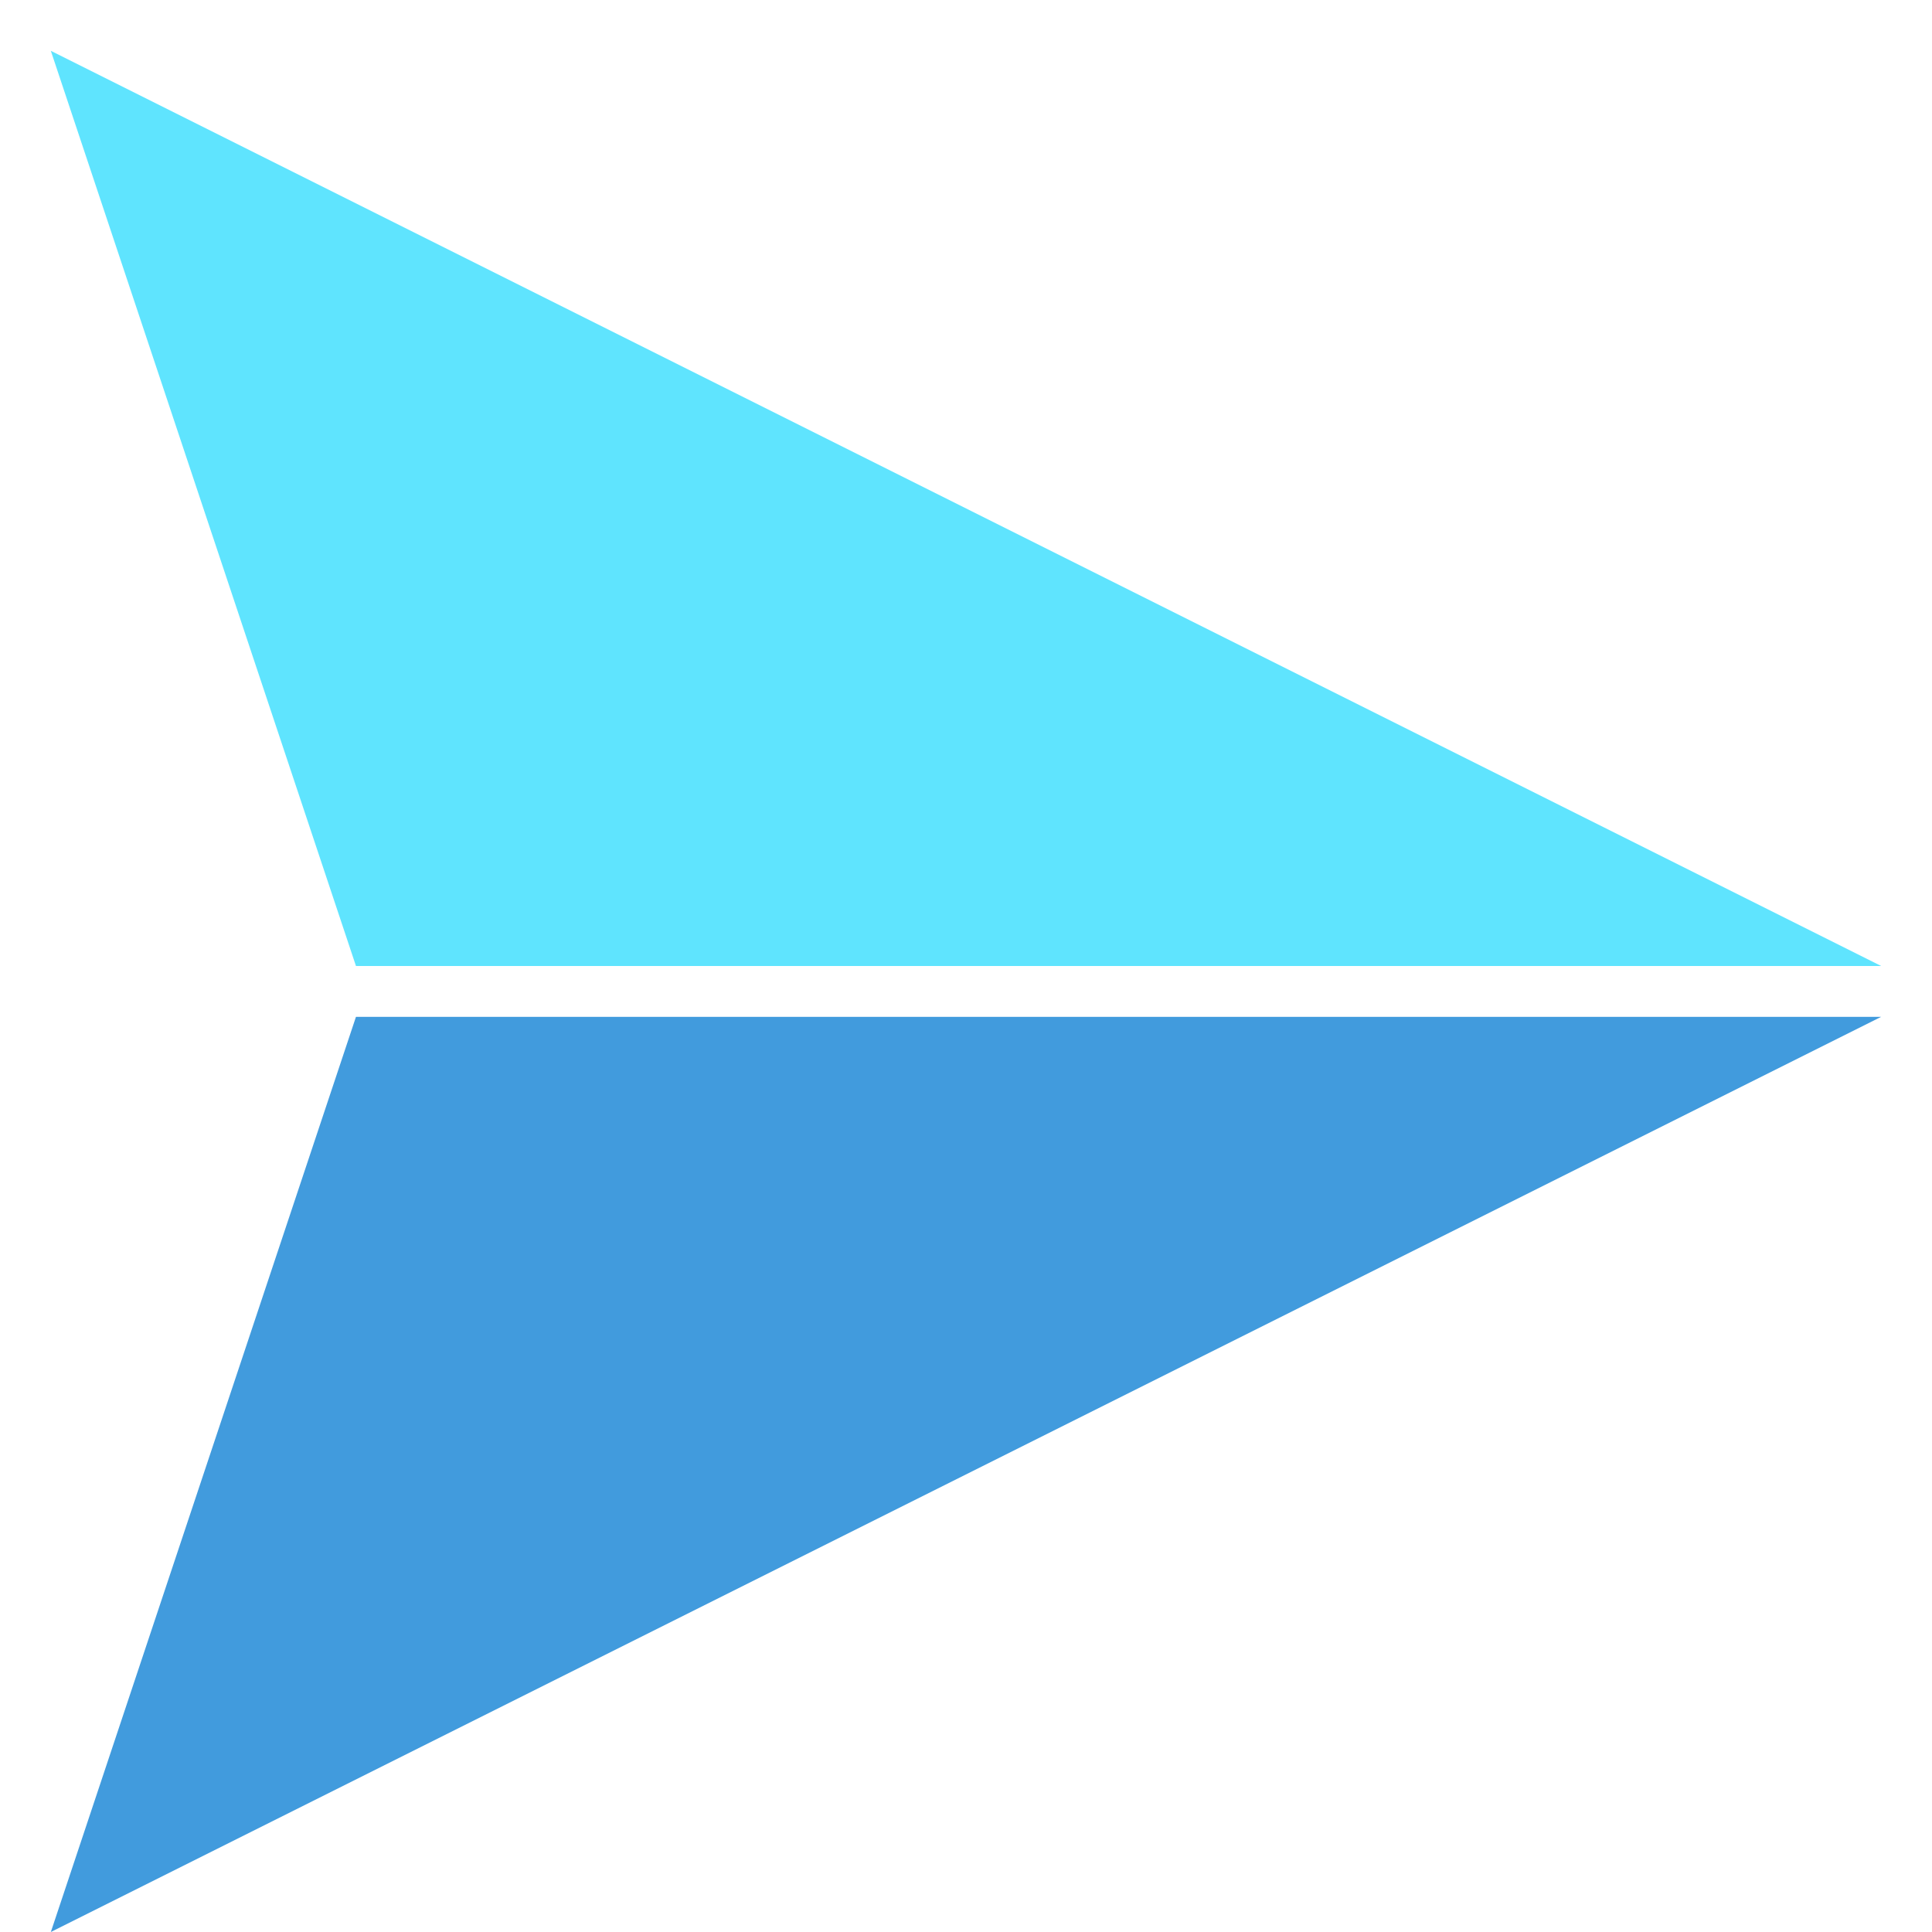 <svg width="16" height="16" viewBox="0 0 16 16" fill="none" xmlns="http://www.w3.org/2000/svg">
<path fill-rule="evenodd" clip-rule="evenodd" d="M15.579 8L2.948 8L0.421 0.421L15.579 8Z" fill="#5FE4FE"/>
<path fill-rule="evenodd" clip-rule="evenodd" d="M15.579 8.421H2.948L0.421 16L15.579 8.421Z" fill="#419BDD"/>
</svg>

